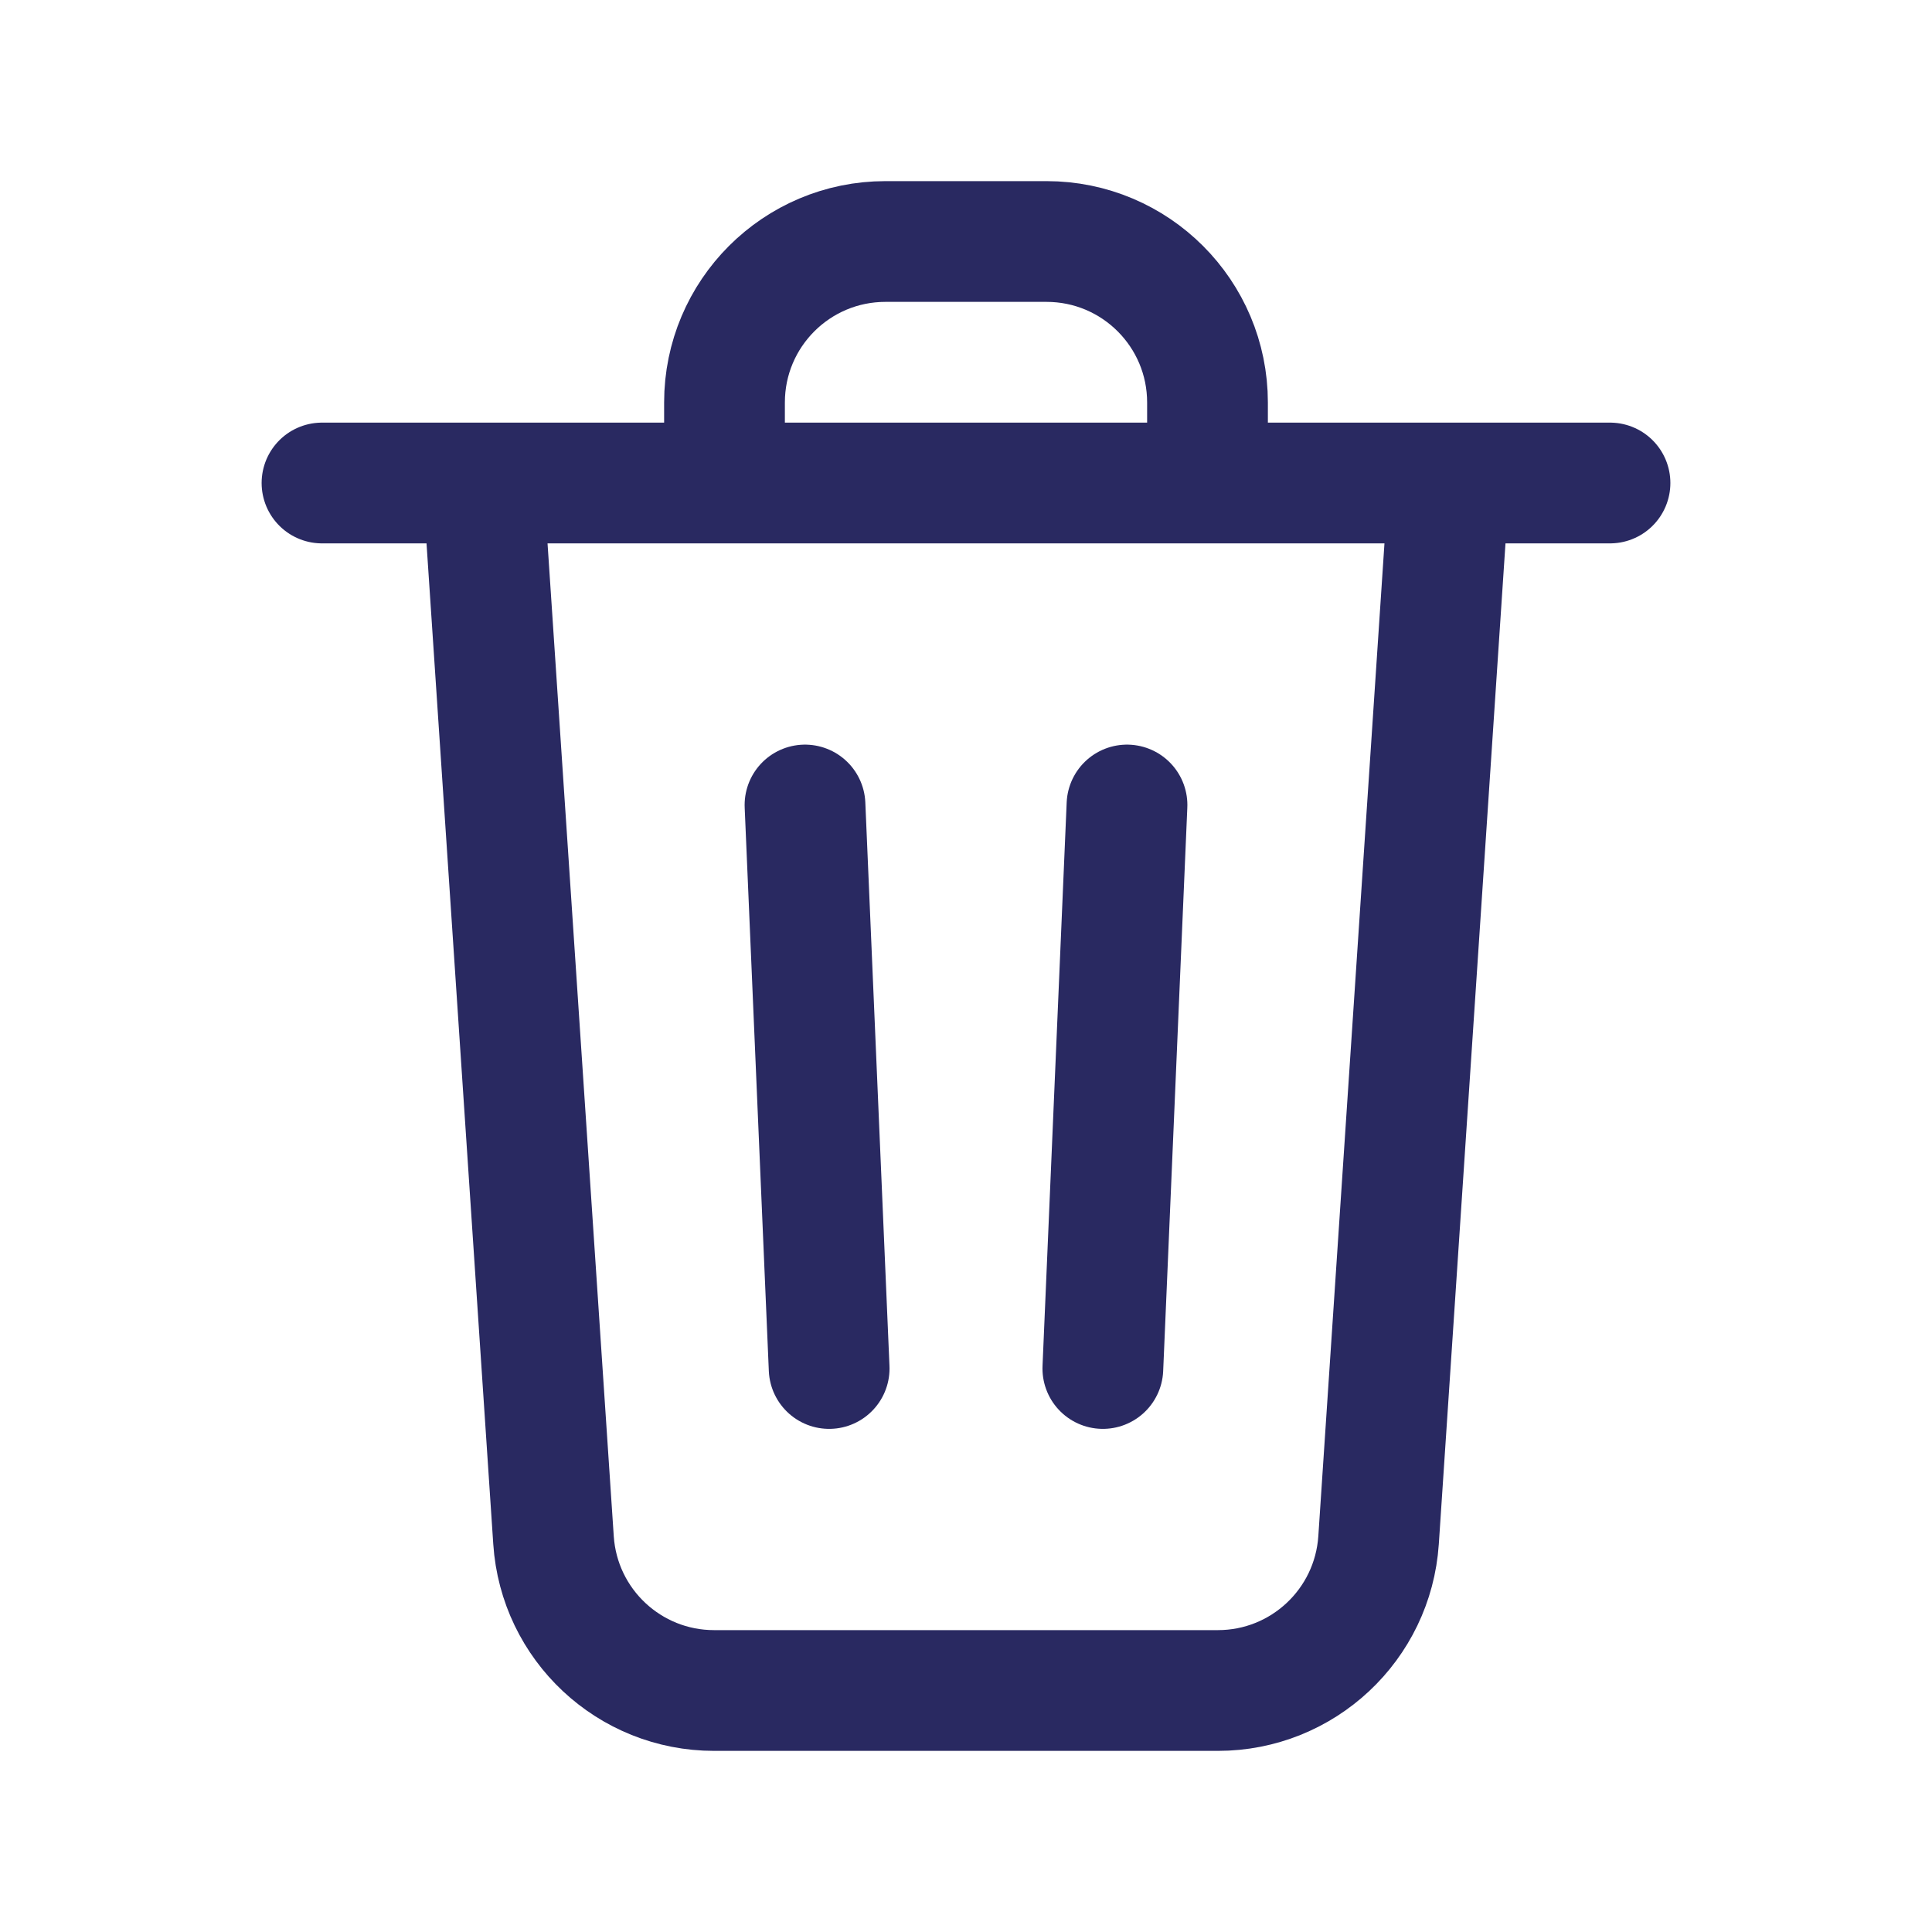 <svg width="24" height="24" viewBox="0 0 24 24" fill="none" xmlns="http://www.w3.org/2000/svg">
<path d="M14 10L13.7 17M10.3 17L10 10M6 6L6.876 19.133C6.946 20.184 7.818 21 8.871 21H15.129C16.182 21 17.054 20.184 17.125 19.133L18 6M6 6H9M6 6H4M18 6H20M18 6H15M15 6V5C15 3.895 14.105 3 13 3H11C9.895 3 9 3.895 9 5V6M15 6H9" stroke="#292961" stroke-width="1.5" stroke-linecap="round" stroke-linejoin="round"/>
</svg>
